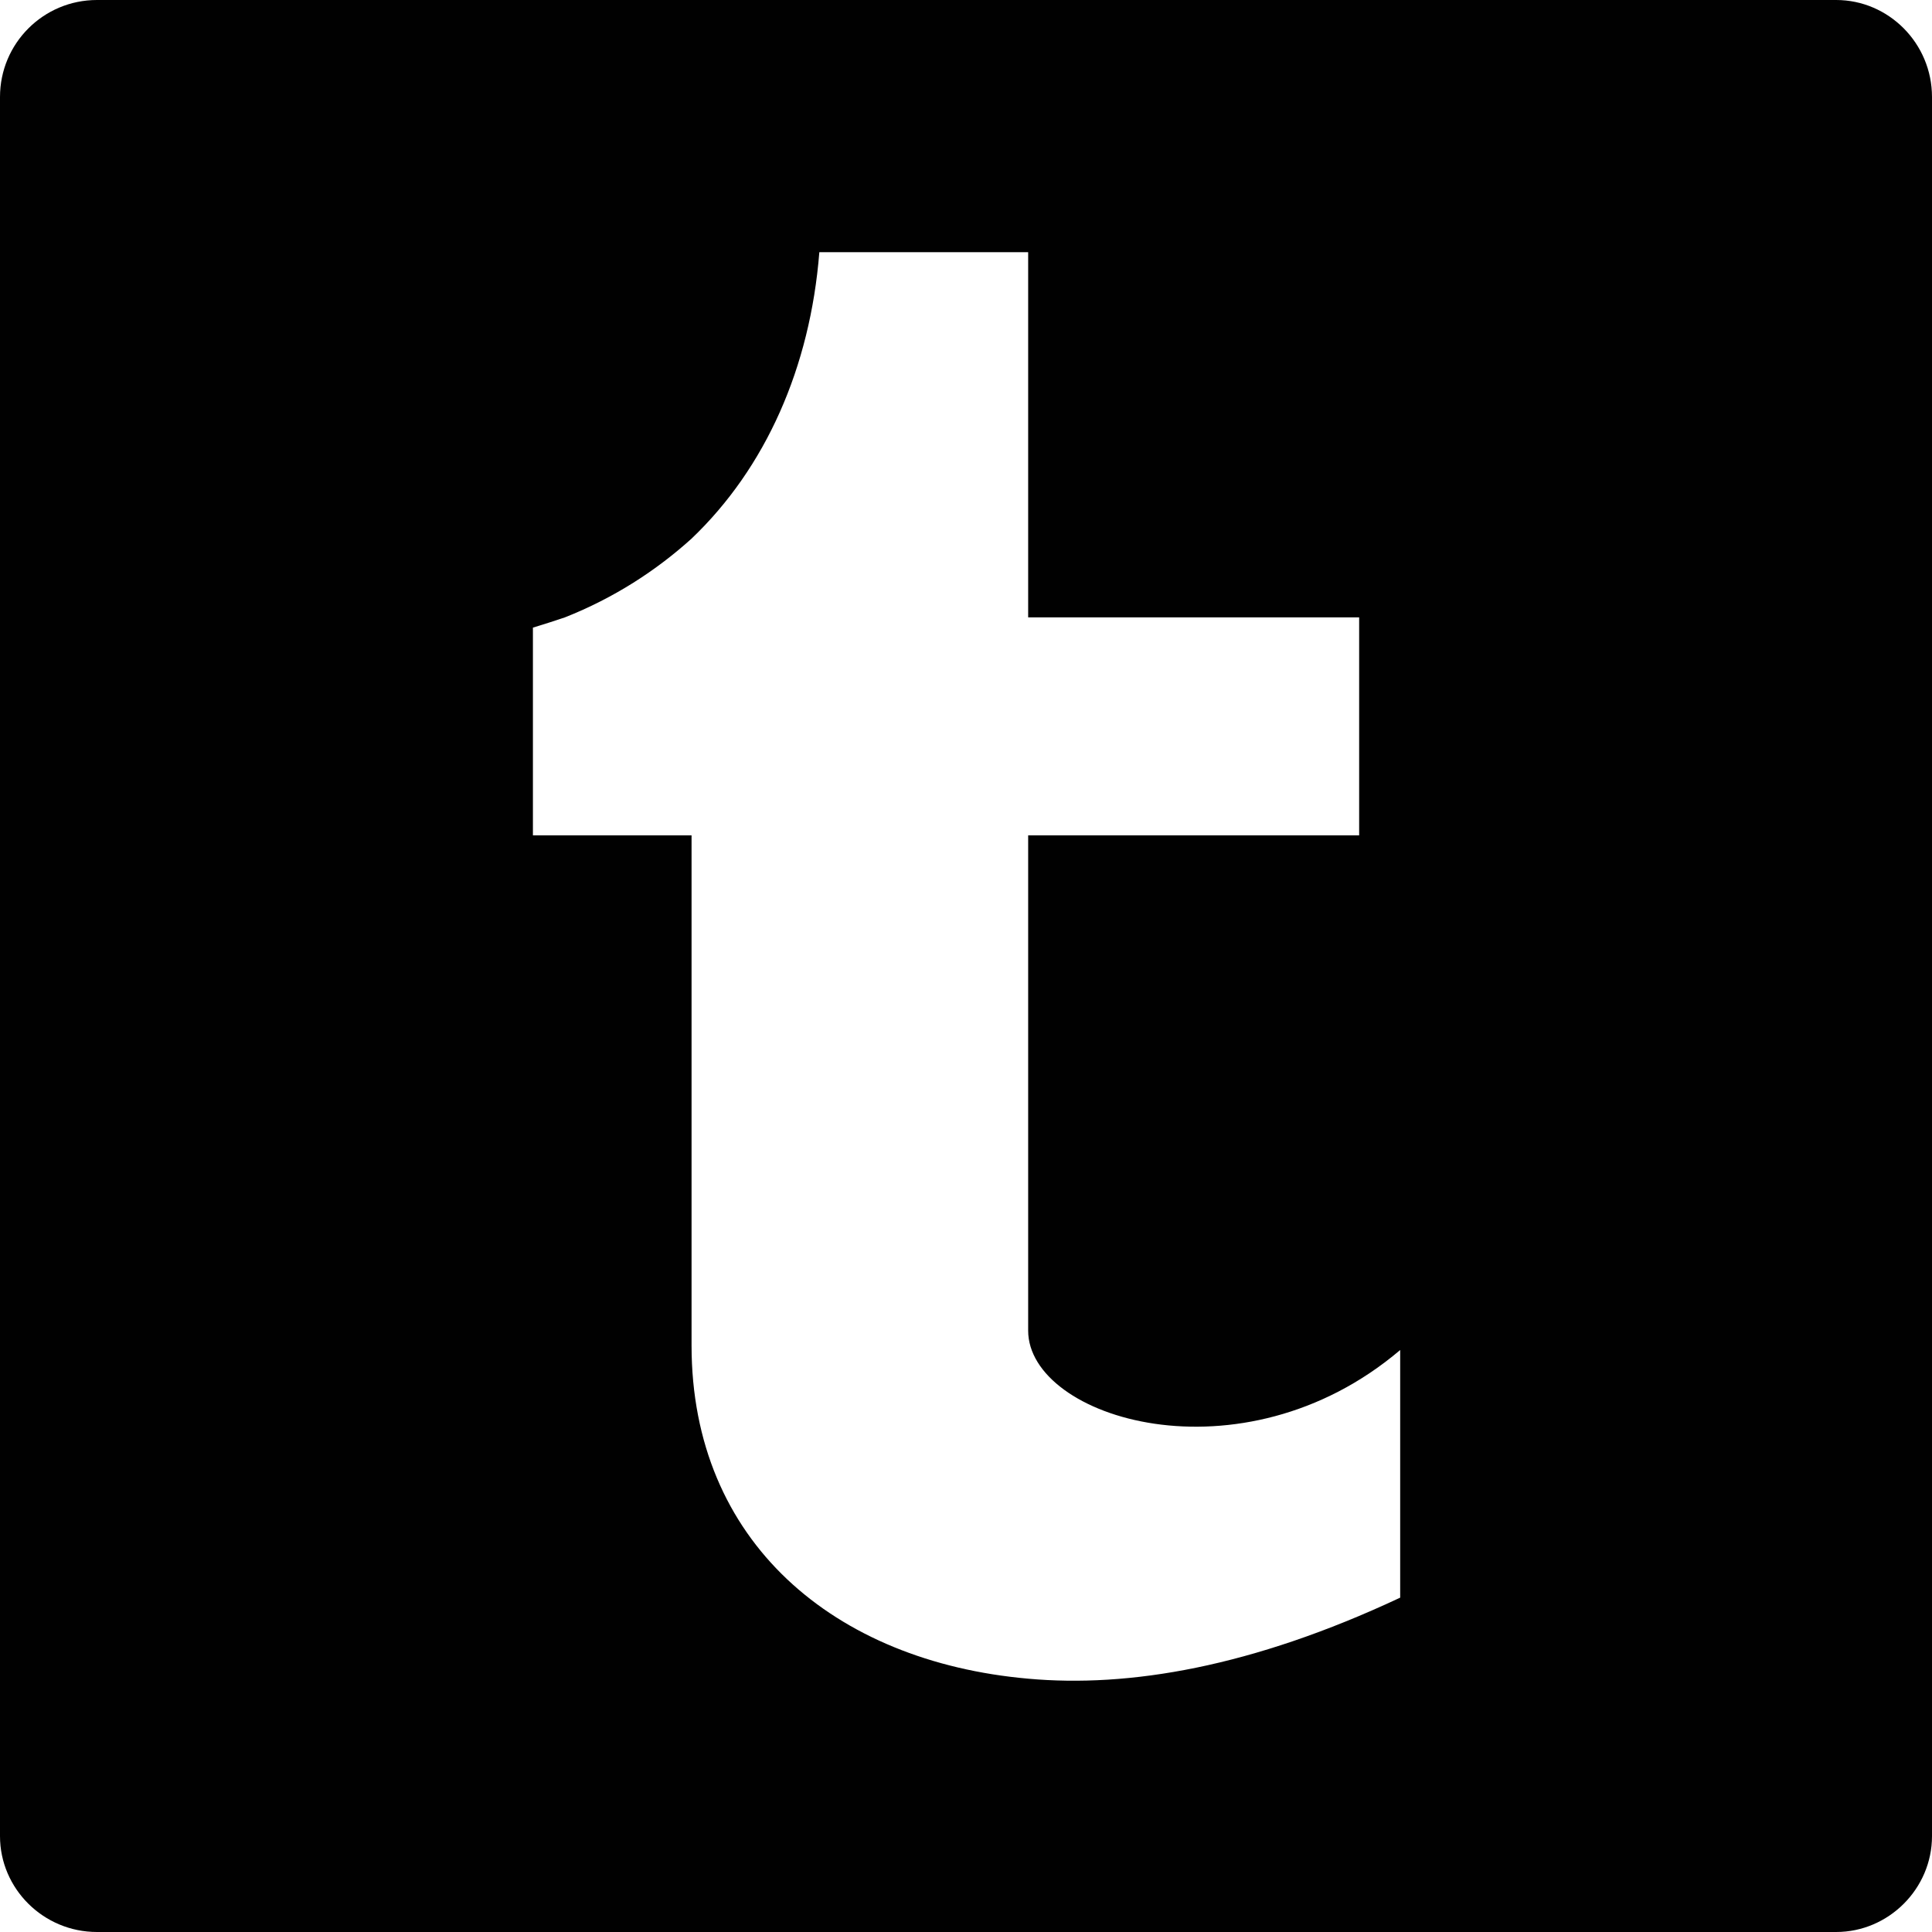 <?xml version="1.0" ?><!DOCTYPE svg  PUBLIC '-//W3C//DTD SVG 1.1//EN'  'http://www.w3.org/Graphics/SVG/1.1/DTD/svg11.dtd'><svg enable-background="new 0 0 512 512" height="512px" id="Layer_1" version="1.1" viewBox="0 0 512 512" width="512px" xml:space="preserve" xmlns="http://www.w3.org/2000/svg" xmlns:xlink="http://www.w3.org/1999/xlink"><g><path clip-rule="evenodd" d="M25.701,0h460.897C500.509,0,512,11.492,512,25.707v460.892   c0,13.91-11.491,25.401-25.401,25.401H25.701C11.492,512,0,500.509,0,486.599V25.707C0,11.492,11.492,0,25.701,0L25.701,0z    M272.473,444.869c26.621,2.418,59.277-3.028,98.589-21.475v-65.623c-42.019,35.685-98.589,18.137-98.589-5.146v-131.25h87.717   v-57.763h-87.717V66.837h-55.34c-2.418,30.542-14.209,57.153-33.865,75.905c-9.373,8.469-20.565,15.729-33.565,20.87   c-2.729,0.904-5.446,1.813-8.474,2.718v55.045h42.04v135.188C183.268,408.575,221.07,440.332,272.473,444.869L272.473,444.869z" fill="#010101" fill-rule="evenodd"/></g></svg>